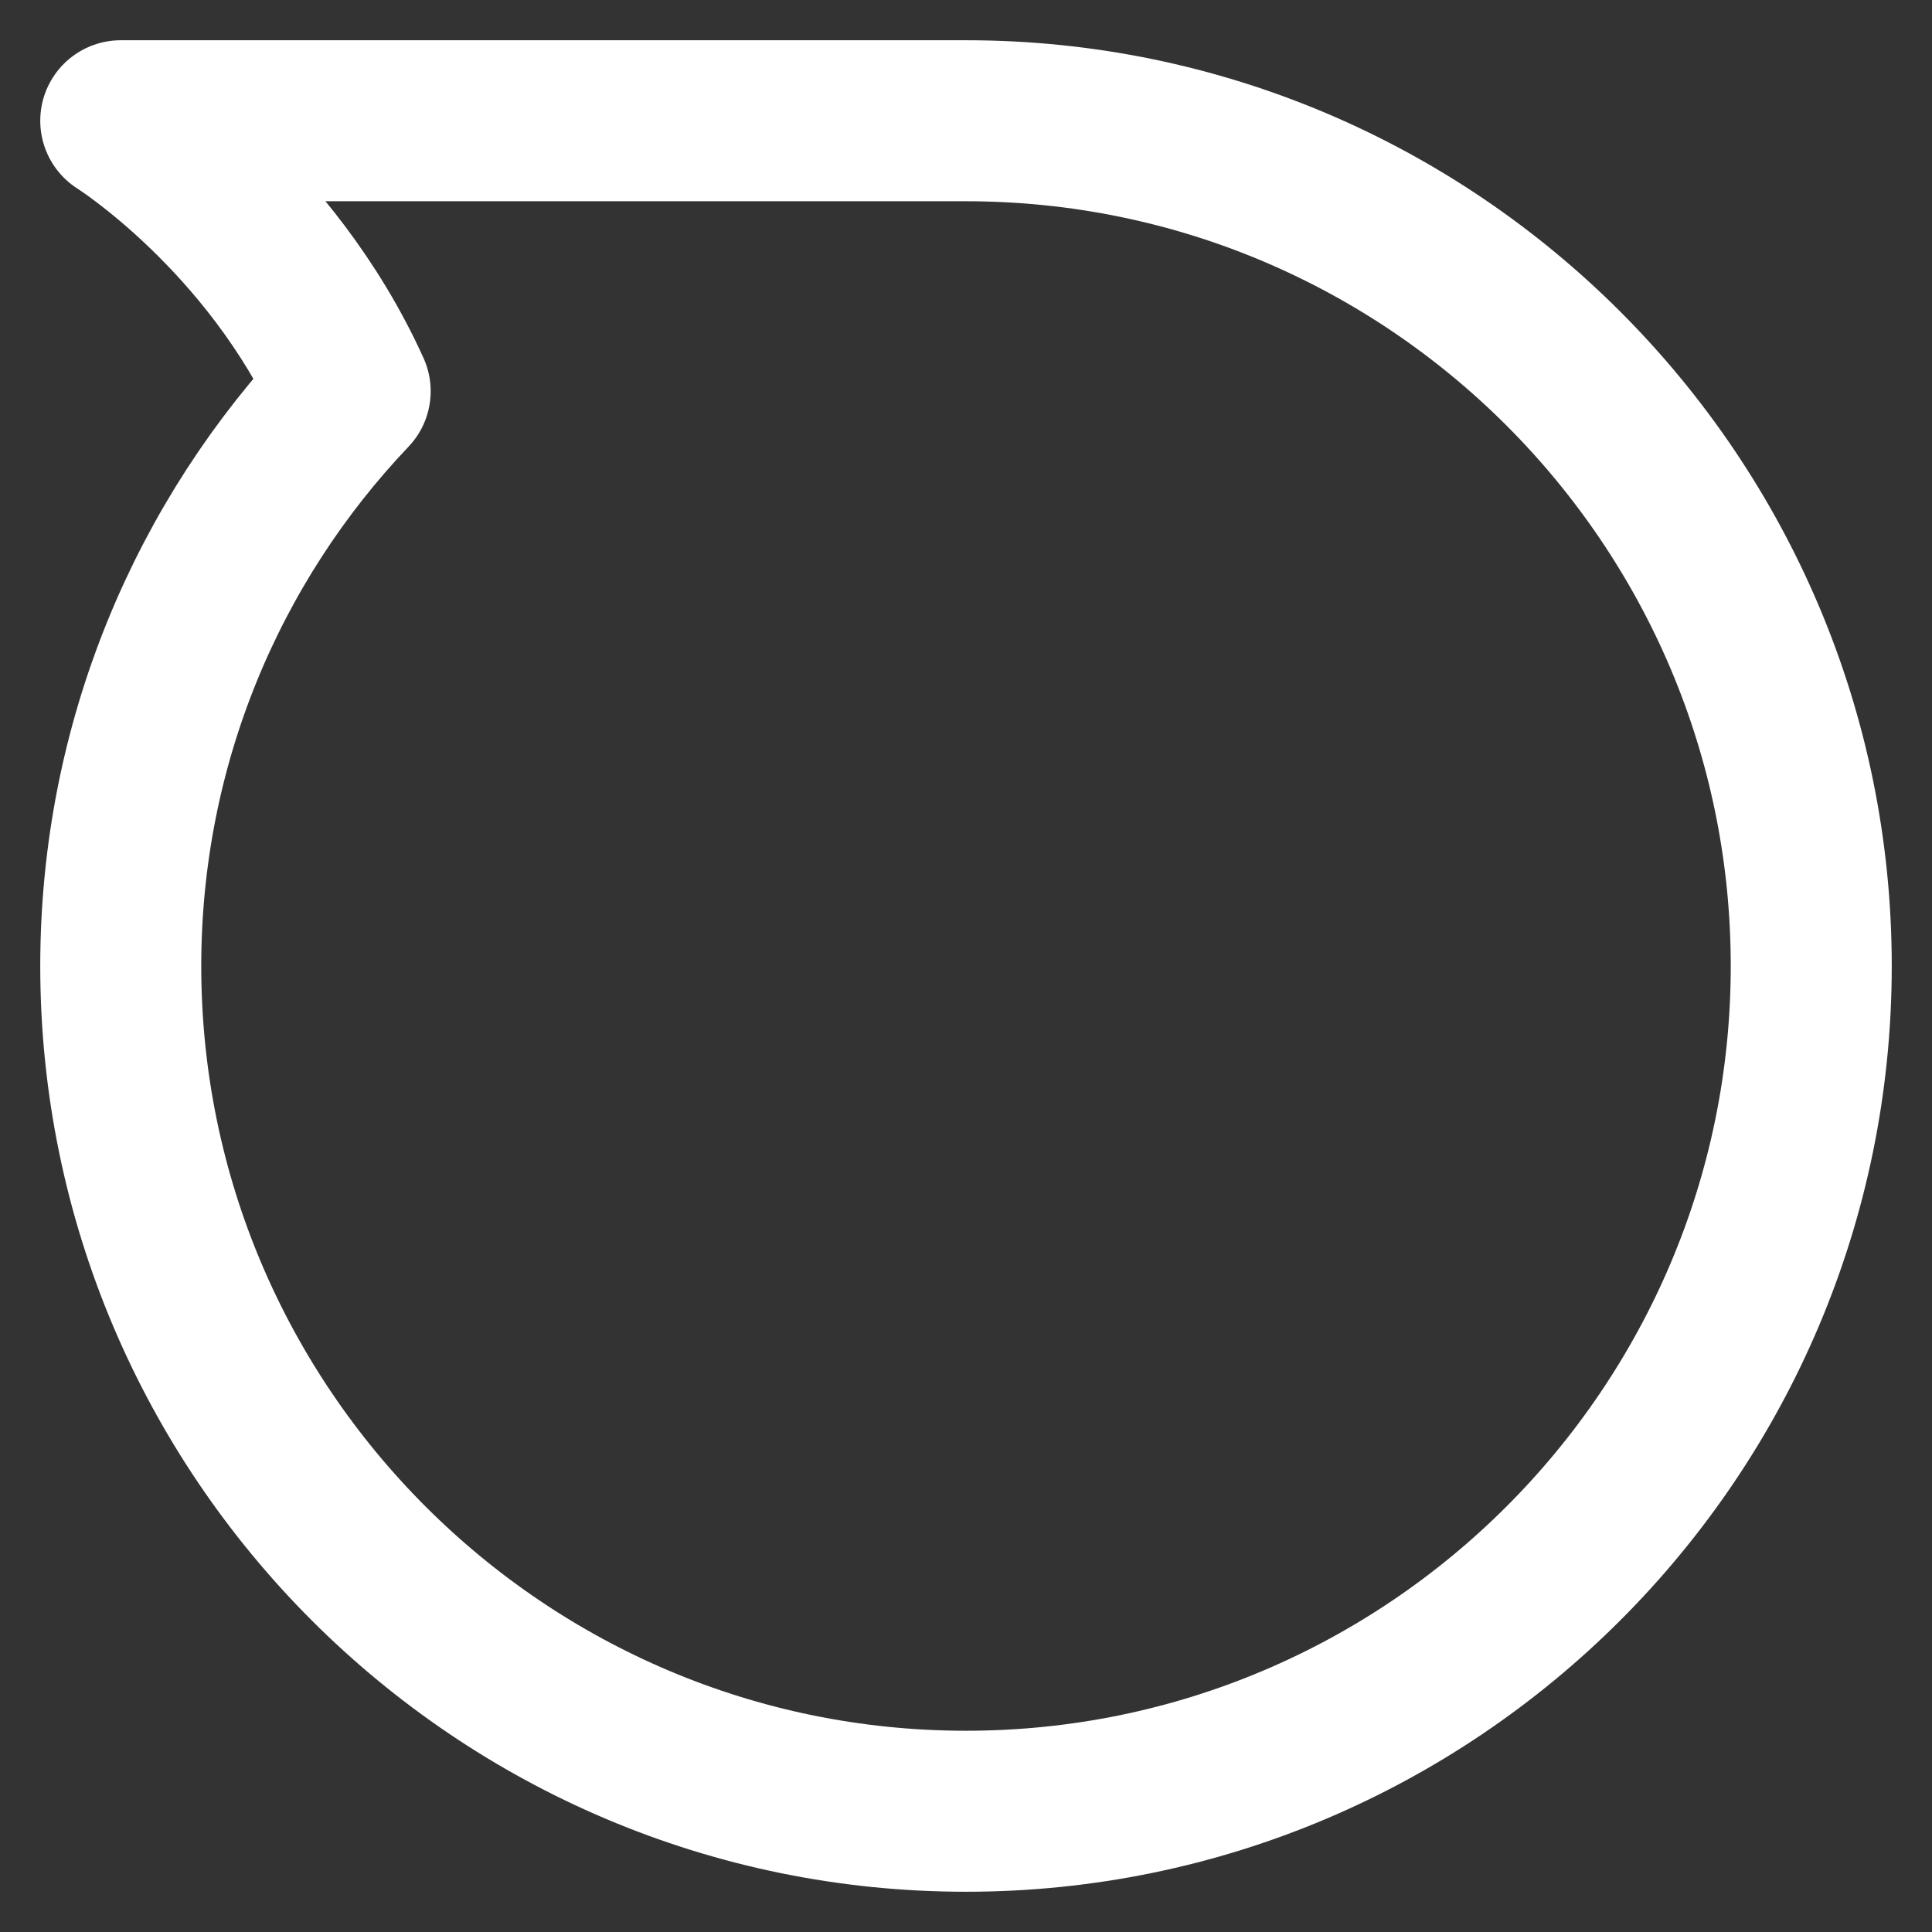 <?xml version="1.0" encoding="UTF-8" standalone="no"?><svg width='12' height='12' viewBox='0 0 12 12' fill='none' xmlns='http://www.w3.org/2000/svg'>
<rect x="0" y="0" width="12" height="12" fill="#333333" stroke="none"/>
<path d='M6 0.75H0.75C0.75 0.75 1.68 1.335 2.175 2.43C1.29 3.36 0.75 4.62 0.75 6C0.75 8.895 3.105 11.25 6 11.25C8.895 11.25 11.25 8.895 11.25 6C11.25 3.105 8.895 0.75 6 0.75Z' stroke='white' stroke-miterlimit='10' stroke-linecap='round' stroke-linejoin='round'/>
</svg>
